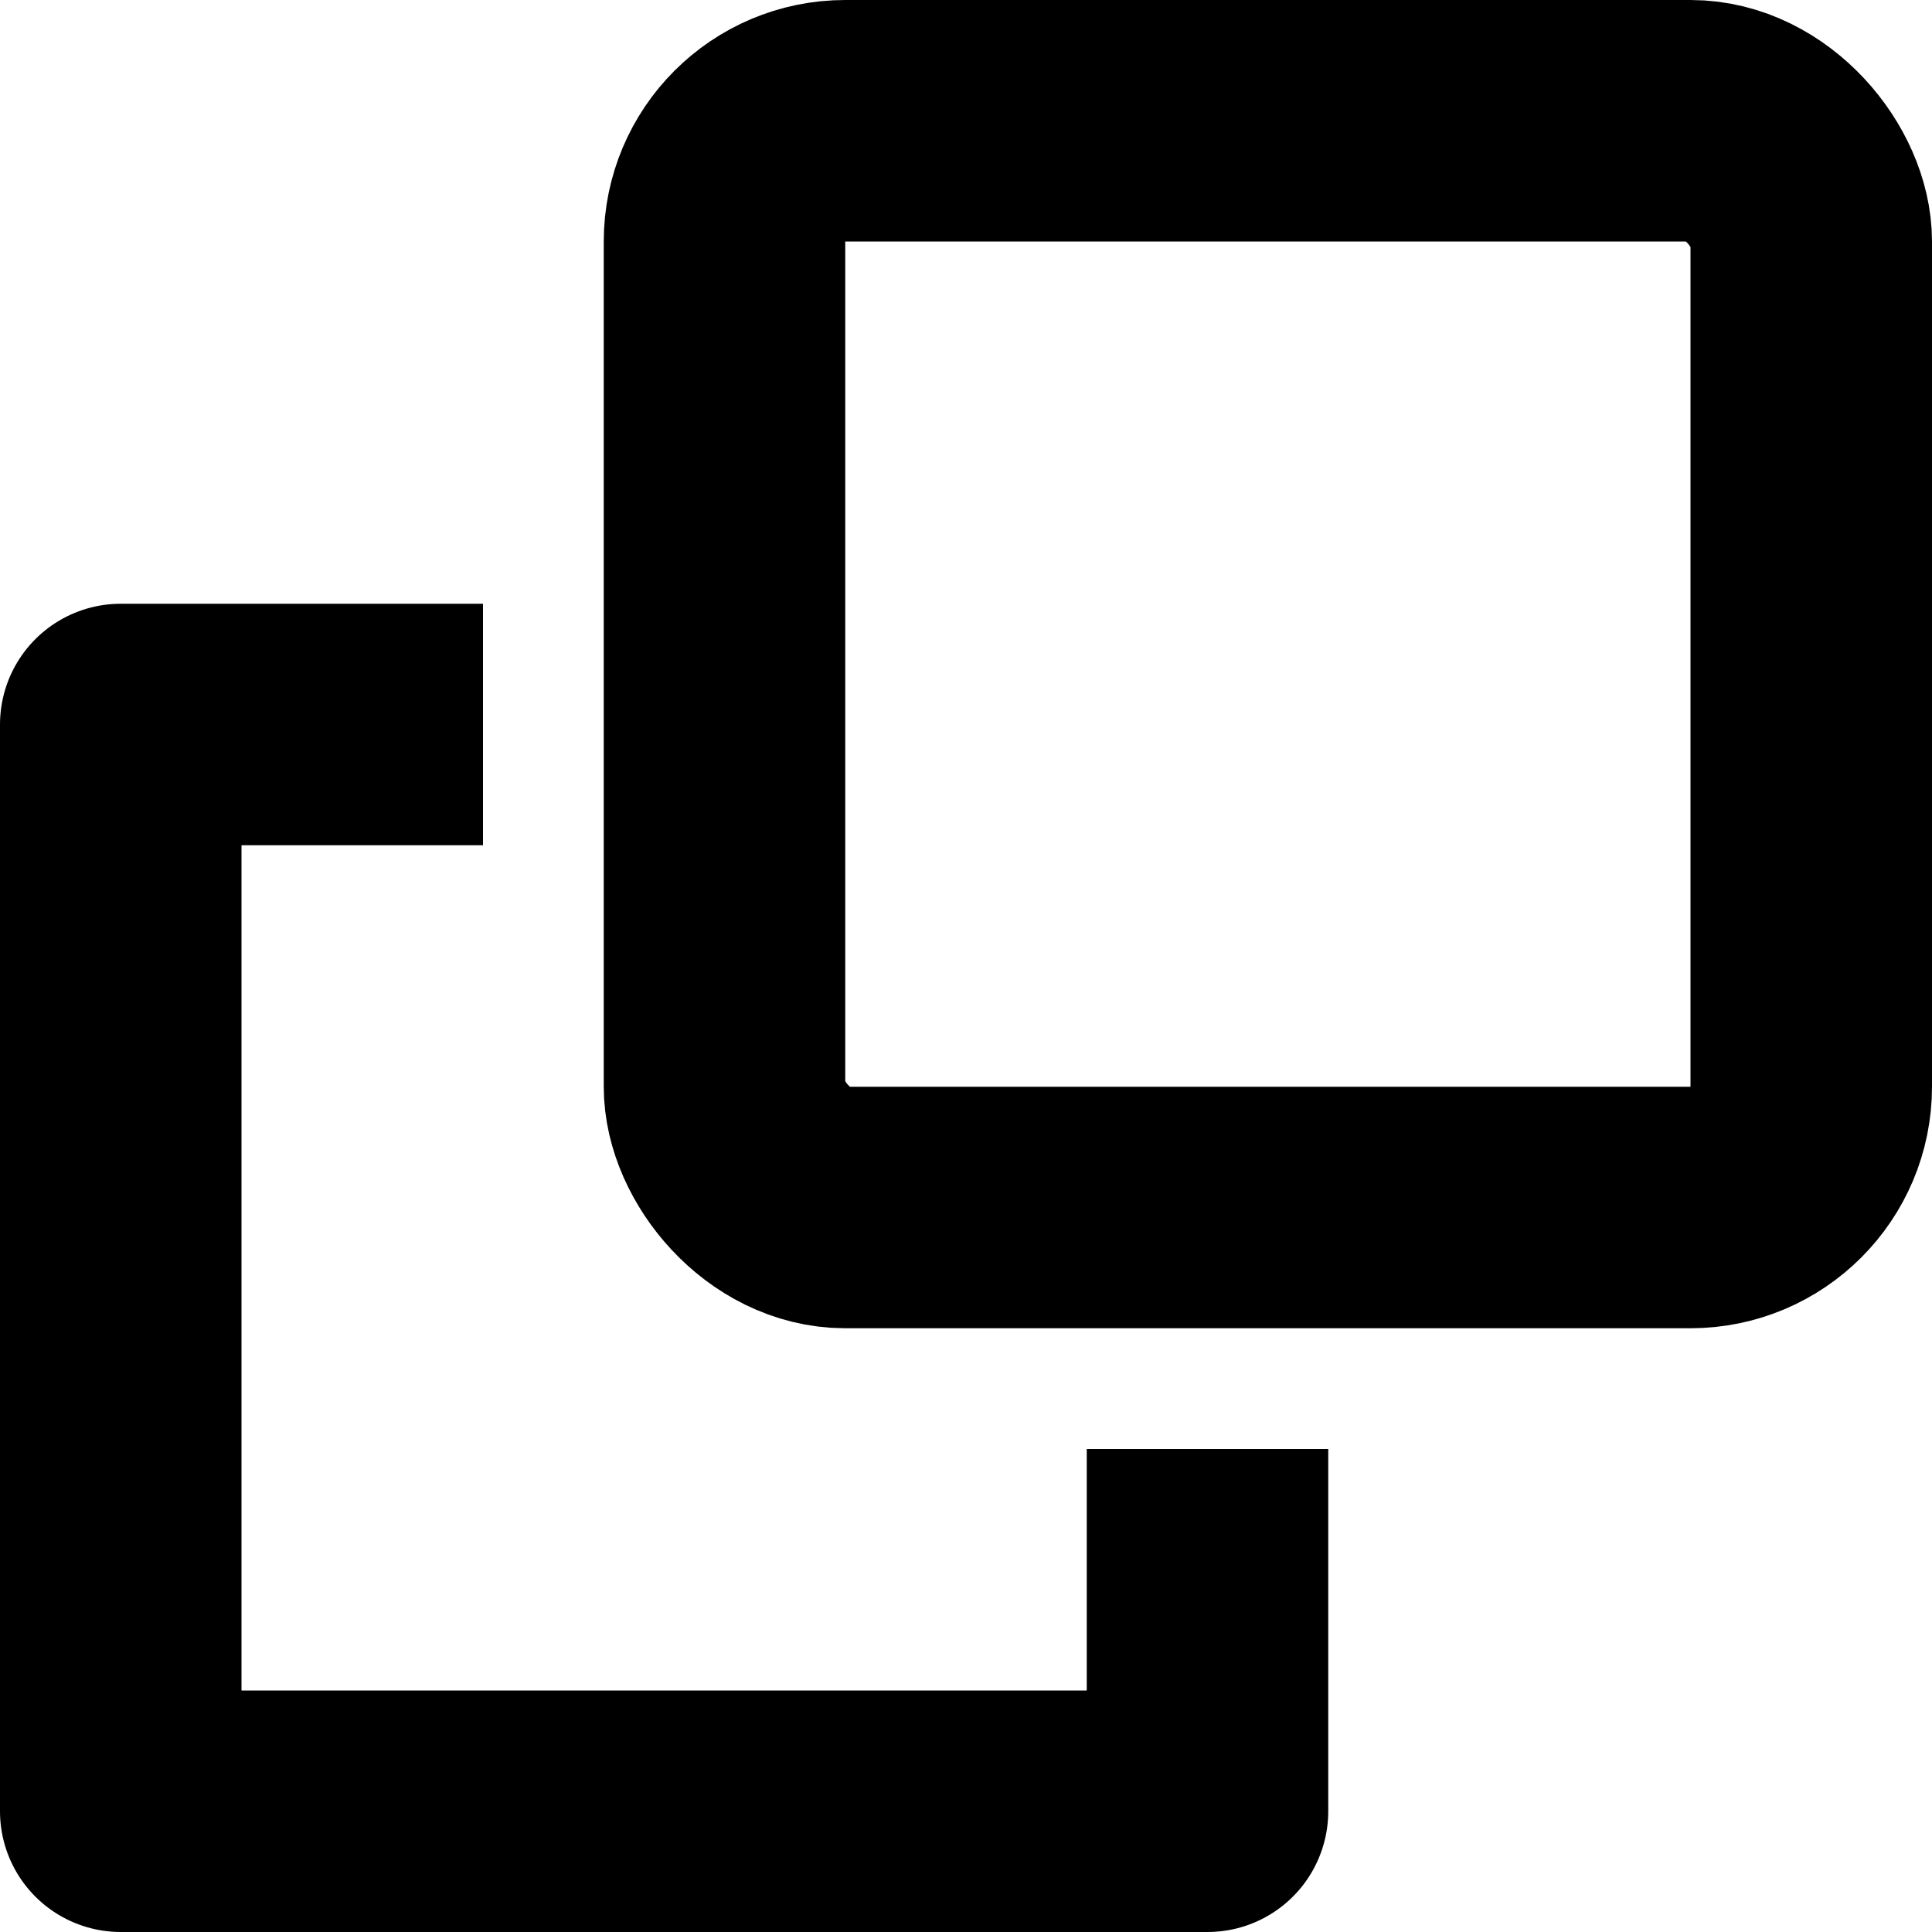 <svg xmlns="http://www.w3.org/2000/svg" width="16" height="16" viewBox="0 0 16 16">
  <rect
    x="6" y="1" width="9" height="9"
    fill="none" stroke="black" stroke-width="2"
    rx="1" ry="1"
  />
  <path
    d="M 4 6 l -3 0 l 0 9 l 9 0 l 0 -3"
    fill="none" stroke="black" stroke-width="2"
    stroke-linejoin="round"
  />
</svg>
